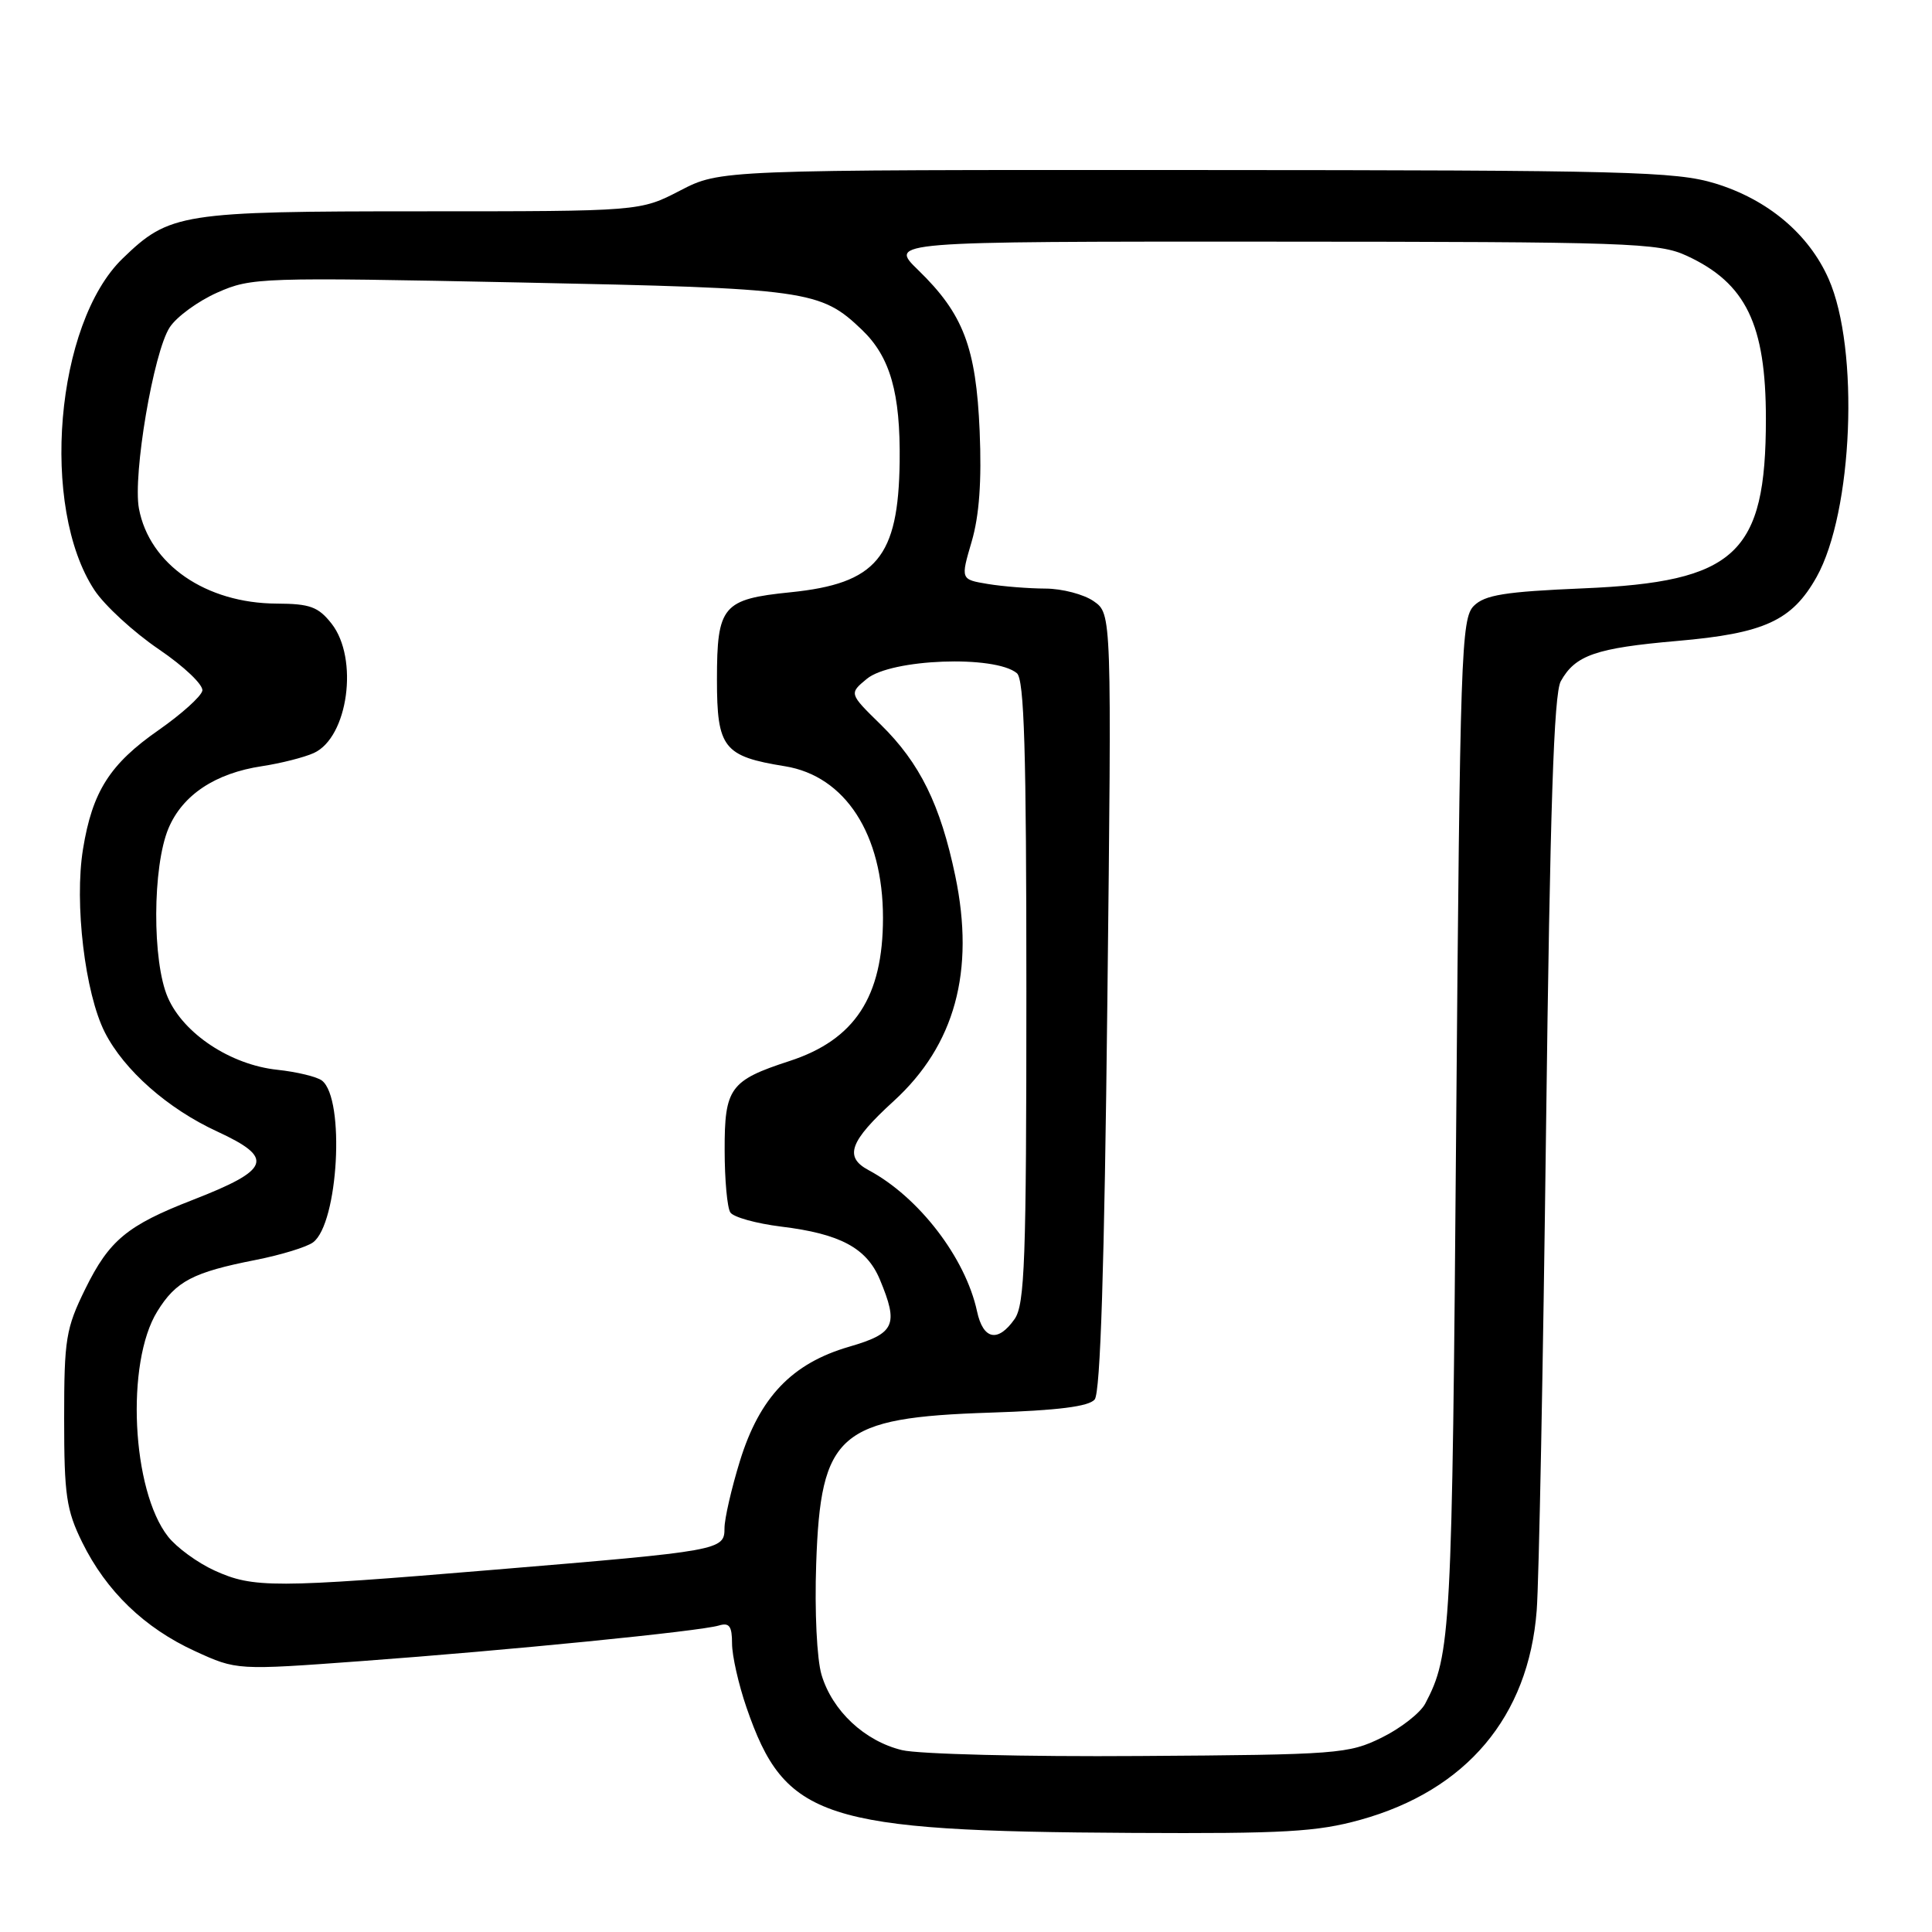 <?xml version="1.0" encoding="UTF-8" standalone="no"?>
<!DOCTYPE svg PUBLIC "-//W3C//DTD SVG 1.1//EN" "http://www.w3.org/Graphics/SVG/1.1/DTD/svg11.dtd" >
<svg xmlns="http://www.w3.org/2000/svg" xmlns:xlink="http://www.w3.org/1999/xlink" version="1.1" viewBox="0 0 256 256">
 <g >
 <path fill="currentColor"
d=" M 180.24 241.14 C 194.30 237.24 202.54 227.47 203.62 213.40 C 203.92 209.60 204.47 180.85 204.86 149.50 C 205.39 107.15 205.89 91.93 206.81 90.27 C 208.73 86.81 211.46 85.87 222.22 84.93 C 233.79 83.93 237.45 82.25 240.70 76.47 C 245.53 67.85 246.41 46.24 242.30 36.95 C 239.67 31.00 234.23 26.43 227.25 24.30 C 222.04 22.72 215.60 22.55 158.46 22.53 C 95.43 22.50 95.43 22.50 90.12 25.25 C 84.82 28.00 84.82 28.00 55.88 28.00 C 23.98 28.00 22.46 28.24 16.25 34.25 C 7.34 42.87 5.28 67.23 12.52 78.20 C 13.86 80.23 17.70 83.76 21.04 86.03 C 24.41 88.32 26.98 90.77 26.81 91.53 C 26.64 92.29 24.05 94.62 21.06 96.71 C 14.56 101.23 12.24 104.87 11.00 112.50 C 9.83 119.67 11.26 131.63 13.90 136.81 C 16.45 141.81 22.23 146.91 28.76 149.92 C 36.42 153.46 35.88 154.97 25.50 159.01 C 16.85 162.37 14.47 164.35 11.31 170.77 C 8.72 176.04 8.50 177.42 8.50 188.00 C 8.50 198.11 8.79 200.09 10.89 204.36 C 14.08 210.84 19.14 215.72 25.85 218.79 C 31.37 221.32 31.37 221.32 47.94 220.10 C 67.31 218.68 92.74 216.15 95.25 215.39 C 96.64 214.97 97.00 215.47 97.00 217.78 C 97.00 219.38 97.86 223.19 98.91 226.24 C 104.01 241.05 108.93 242.65 150.02 242.87 C 170.13 242.98 174.51 242.73 180.24 241.14 Z  M 119.52 231.90 C 114.56 230.70 110.29 226.70 108.86 221.93 C 108.24 219.85 107.93 213.53 108.15 207.20 C 108.74 189.91 111.12 187.84 131.23 187.18 C 140.16 186.89 144.28 186.37 145.05 185.44 C 145.81 184.52 146.34 167.93 146.73 132.72 C 147.31 81.33 147.31 81.33 144.93 79.67 C 143.62 78.75 140.74 78.00 138.53 77.99 C 136.31 77.98 132.88 77.71 130.89 77.38 C 127.28 76.78 127.28 76.78 128.75 71.77 C 129.76 68.32 130.09 63.75 129.81 57.13 C 129.33 46.00 127.65 41.60 121.67 35.79 C 117.76 32.00 117.76 32.00 168.63 32.02 C 215.95 32.04 219.78 32.17 223.50 33.89 C 231.34 37.51 233.99 42.96 233.99 55.50 C 233.99 73.42 230.01 77.11 209.79 77.96 C 199.39 78.40 196.75 78.83 195.29 80.28 C 193.62 81.95 193.46 86.51 192.95 149.28 C 192.41 216.54 192.26 219.26 188.85 225.74 C 188.20 226.97 185.61 229.00 183.09 230.24 C 178.69 232.40 177.34 232.51 151.00 232.68 C 135.88 232.79 121.71 232.43 119.52 231.90 Z  M 28.42 208.10 C 26.18 207.08 23.41 205.06 22.27 203.61 C 17.45 197.48 16.63 180.56 20.84 173.77 C 23.31 169.76 25.58 168.58 33.87 166.95 C 37.22 166.29 40.65 165.24 41.48 164.62 C 44.83 162.14 45.75 145.62 42.67 143.19 C 42.03 142.68 39.35 142.03 36.73 141.75 C 30.56 141.09 24.33 136.98 22.24 132.18 C 20.15 127.40 20.20 114.83 22.32 109.77 C 24.18 105.34 28.52 102.45 34.73 101.52 C 37.22 101.14 40.30 100.36 41.58 99.78 C 46.13 97.71 47.56 87.25 43.93 82.63 C 42.17 80.40 41.07 80.00 36.68 79.98 C 27.27 79.94 19.80 74.79 18.41 67.39 C 17.58 62.94 20.34 46.65 22.49 43.37 C 23.41 41.96 26.26 39.89 28.81 38.76 C 33.31 36.77 34.49 36.73 68.94 37.43 C 107.08 38.21 108.71 38.43 114.23 43.72 C 117.96 47.30 119.32 52.07 119.21 61.18 C 119.04 73.87 116.15 77.32 104.74 78.48 C 95.75 79.39 95.00 80.27 95.00 90.05 C 95.00 99.11 95.87 100.22 104.00 101.53 C 112.00 102.82 117.00 110.55 117.00 121.62 C 117.00 132.08 113.27 137.78 104.59 140.60 C 96.73 143.16 96.00 144.17 96.02 152.40 C 96.02 156.31 96.36 160.02 96.77 160.65 C 97.17 161.28 100.20 162.12 103.50 162.53 C 111.32 163.48 114.83 165.36 116.58 169.53 C 119.10 175.58 118.60 176.68 112.51 178.45 C 104.94 180.65 100.65 185.14 98.04 193.60 C 96.92 197.23 96.00 201.24 96.00 202.49 C 96.00 205.42 95.54 205.50 65.46 208.00 C 36.23 210.44 33.57 210.44 28.42 208.10 Z  M 129.46 173.75 C 127.93 166.66 121.74 158.60 115.09 155.05 C 111.82 153.30 112.57 151.24 118.43 145.89 C 126.53 138.49 129.21 128.68 126.58 116.07 C 124.61 106.63 121.89 101.10 116.69 96.00 C 112.50 91.90 112.50 91.90 114.86 89.95 C 118.07 87.30 131.82 86.78 134.74 89.20 C 135.72 90.01 136.00 99.44 136.00 131.40 C 136.00 167.03 135.79 172.85 134.44 174.78 C 132.23 177.93 130.27 177.53 129.46 173.75 Z "/>
</g>
</svg>